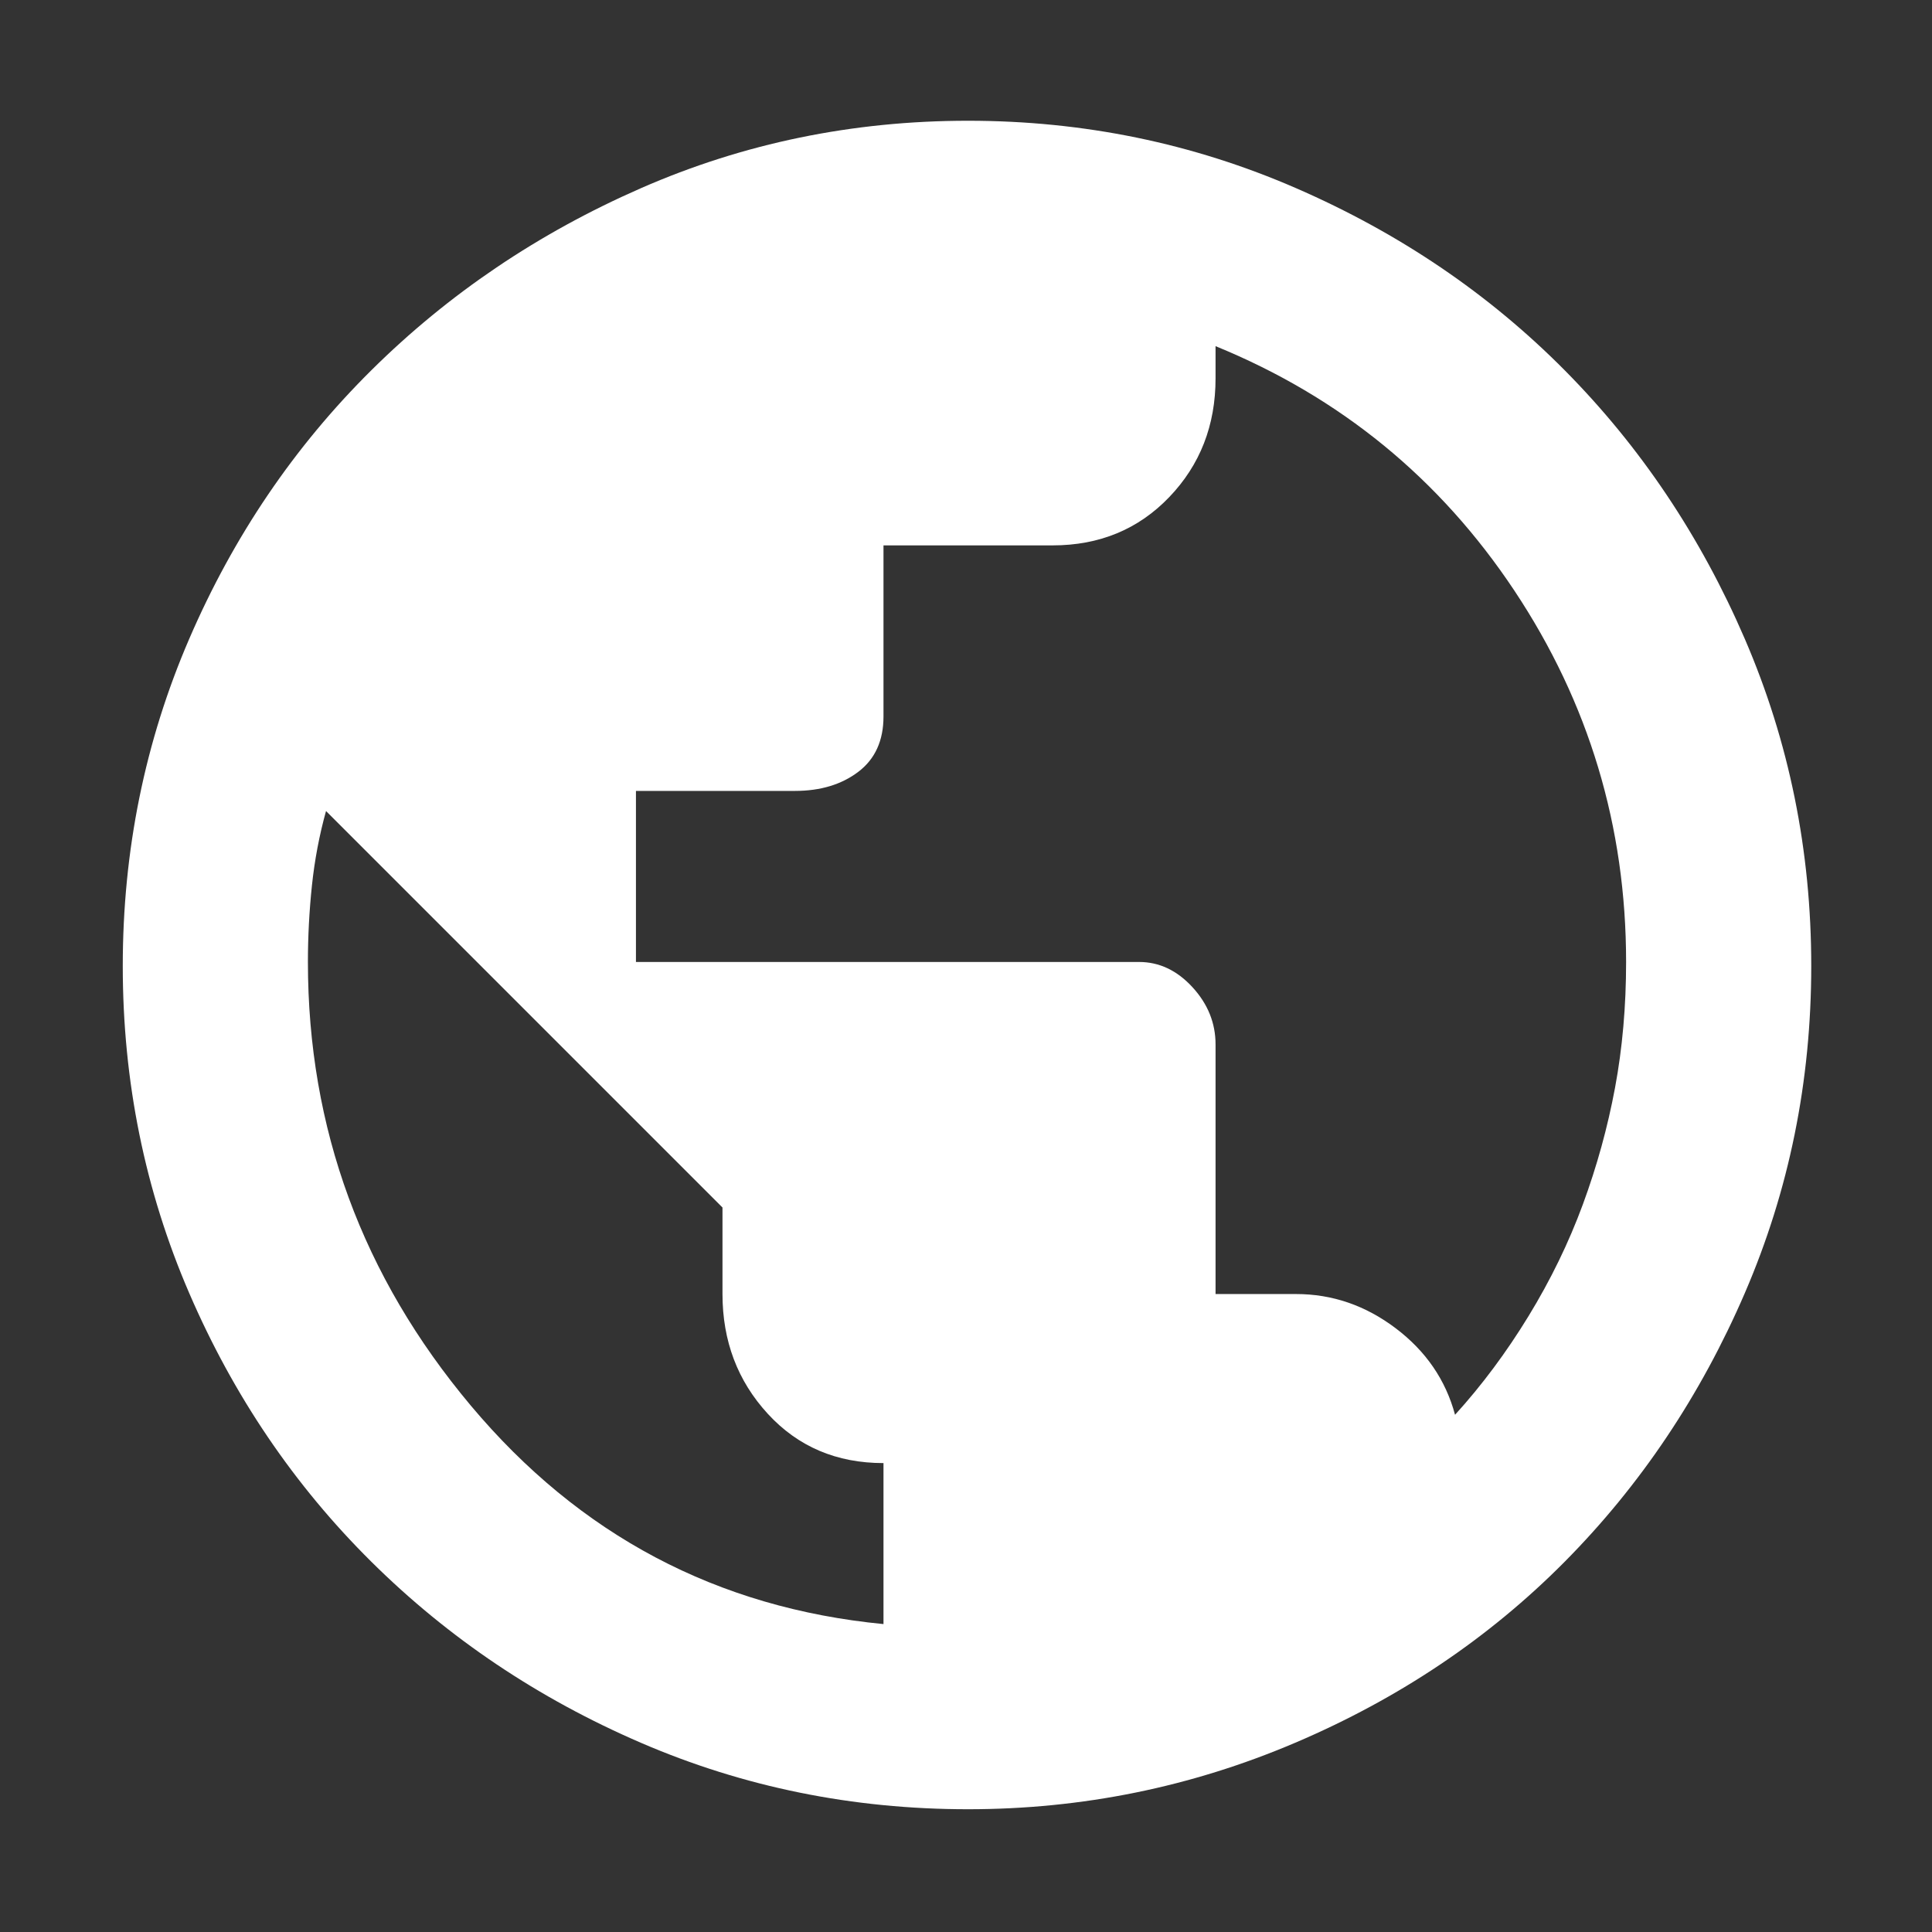 <svg xmlns="http://www.w3.org/2000/svg" height="48" width="48"><rect width="100%" height="100%" fill="#333333" stroke="none"/><path fill="white" d="M24.05 44.95q-4.3 0-8.125-1.65t-6.7-4.5Q6.35 35.95 4.7 32.125 3.05 28.3 3.05 24t1.65-8.125Q6.35 12.05 9.225 9.2q2.875-2.85 6.7-4.525Q19.75 3 24.05 3t8.15 1.675Q36.05 6.35 38.875 9.2q2.825 2.85 4.475 6.675Q45 19.7 45 24t-1.65 8.125Q41.7 35.95 38.875 38.8q-2.825 2.85-6.7 4.5t-8.125 1.65Zm-2.1-4.6v-4q-1.75 0-2.875-1.225T17.95 32.15V30L8.1 20.15q-.25.9-.35 1.85-.1.95-.1 1.9 0 6.2 4.05 11.025t10.25 5.425Zm14.2-5.2q1-1.1 1.825-2.45t1.35-2.775q.525-1.425.8-2.9.275-1.475.275-3.125 0-5.05-2.775-9.225T30.2 8.6v.8q0 1.75-1.15 2.95-1.15 1.2-2.9 1.2h-4.2v4.25q0 .9-.625 1.375t-1.575.475H15.8v4.25h12.5q.75 0 1.325.625t.575 1.425v6.2h2q1.35 0 2.475.85t1.475 2.15Z"/></svg>